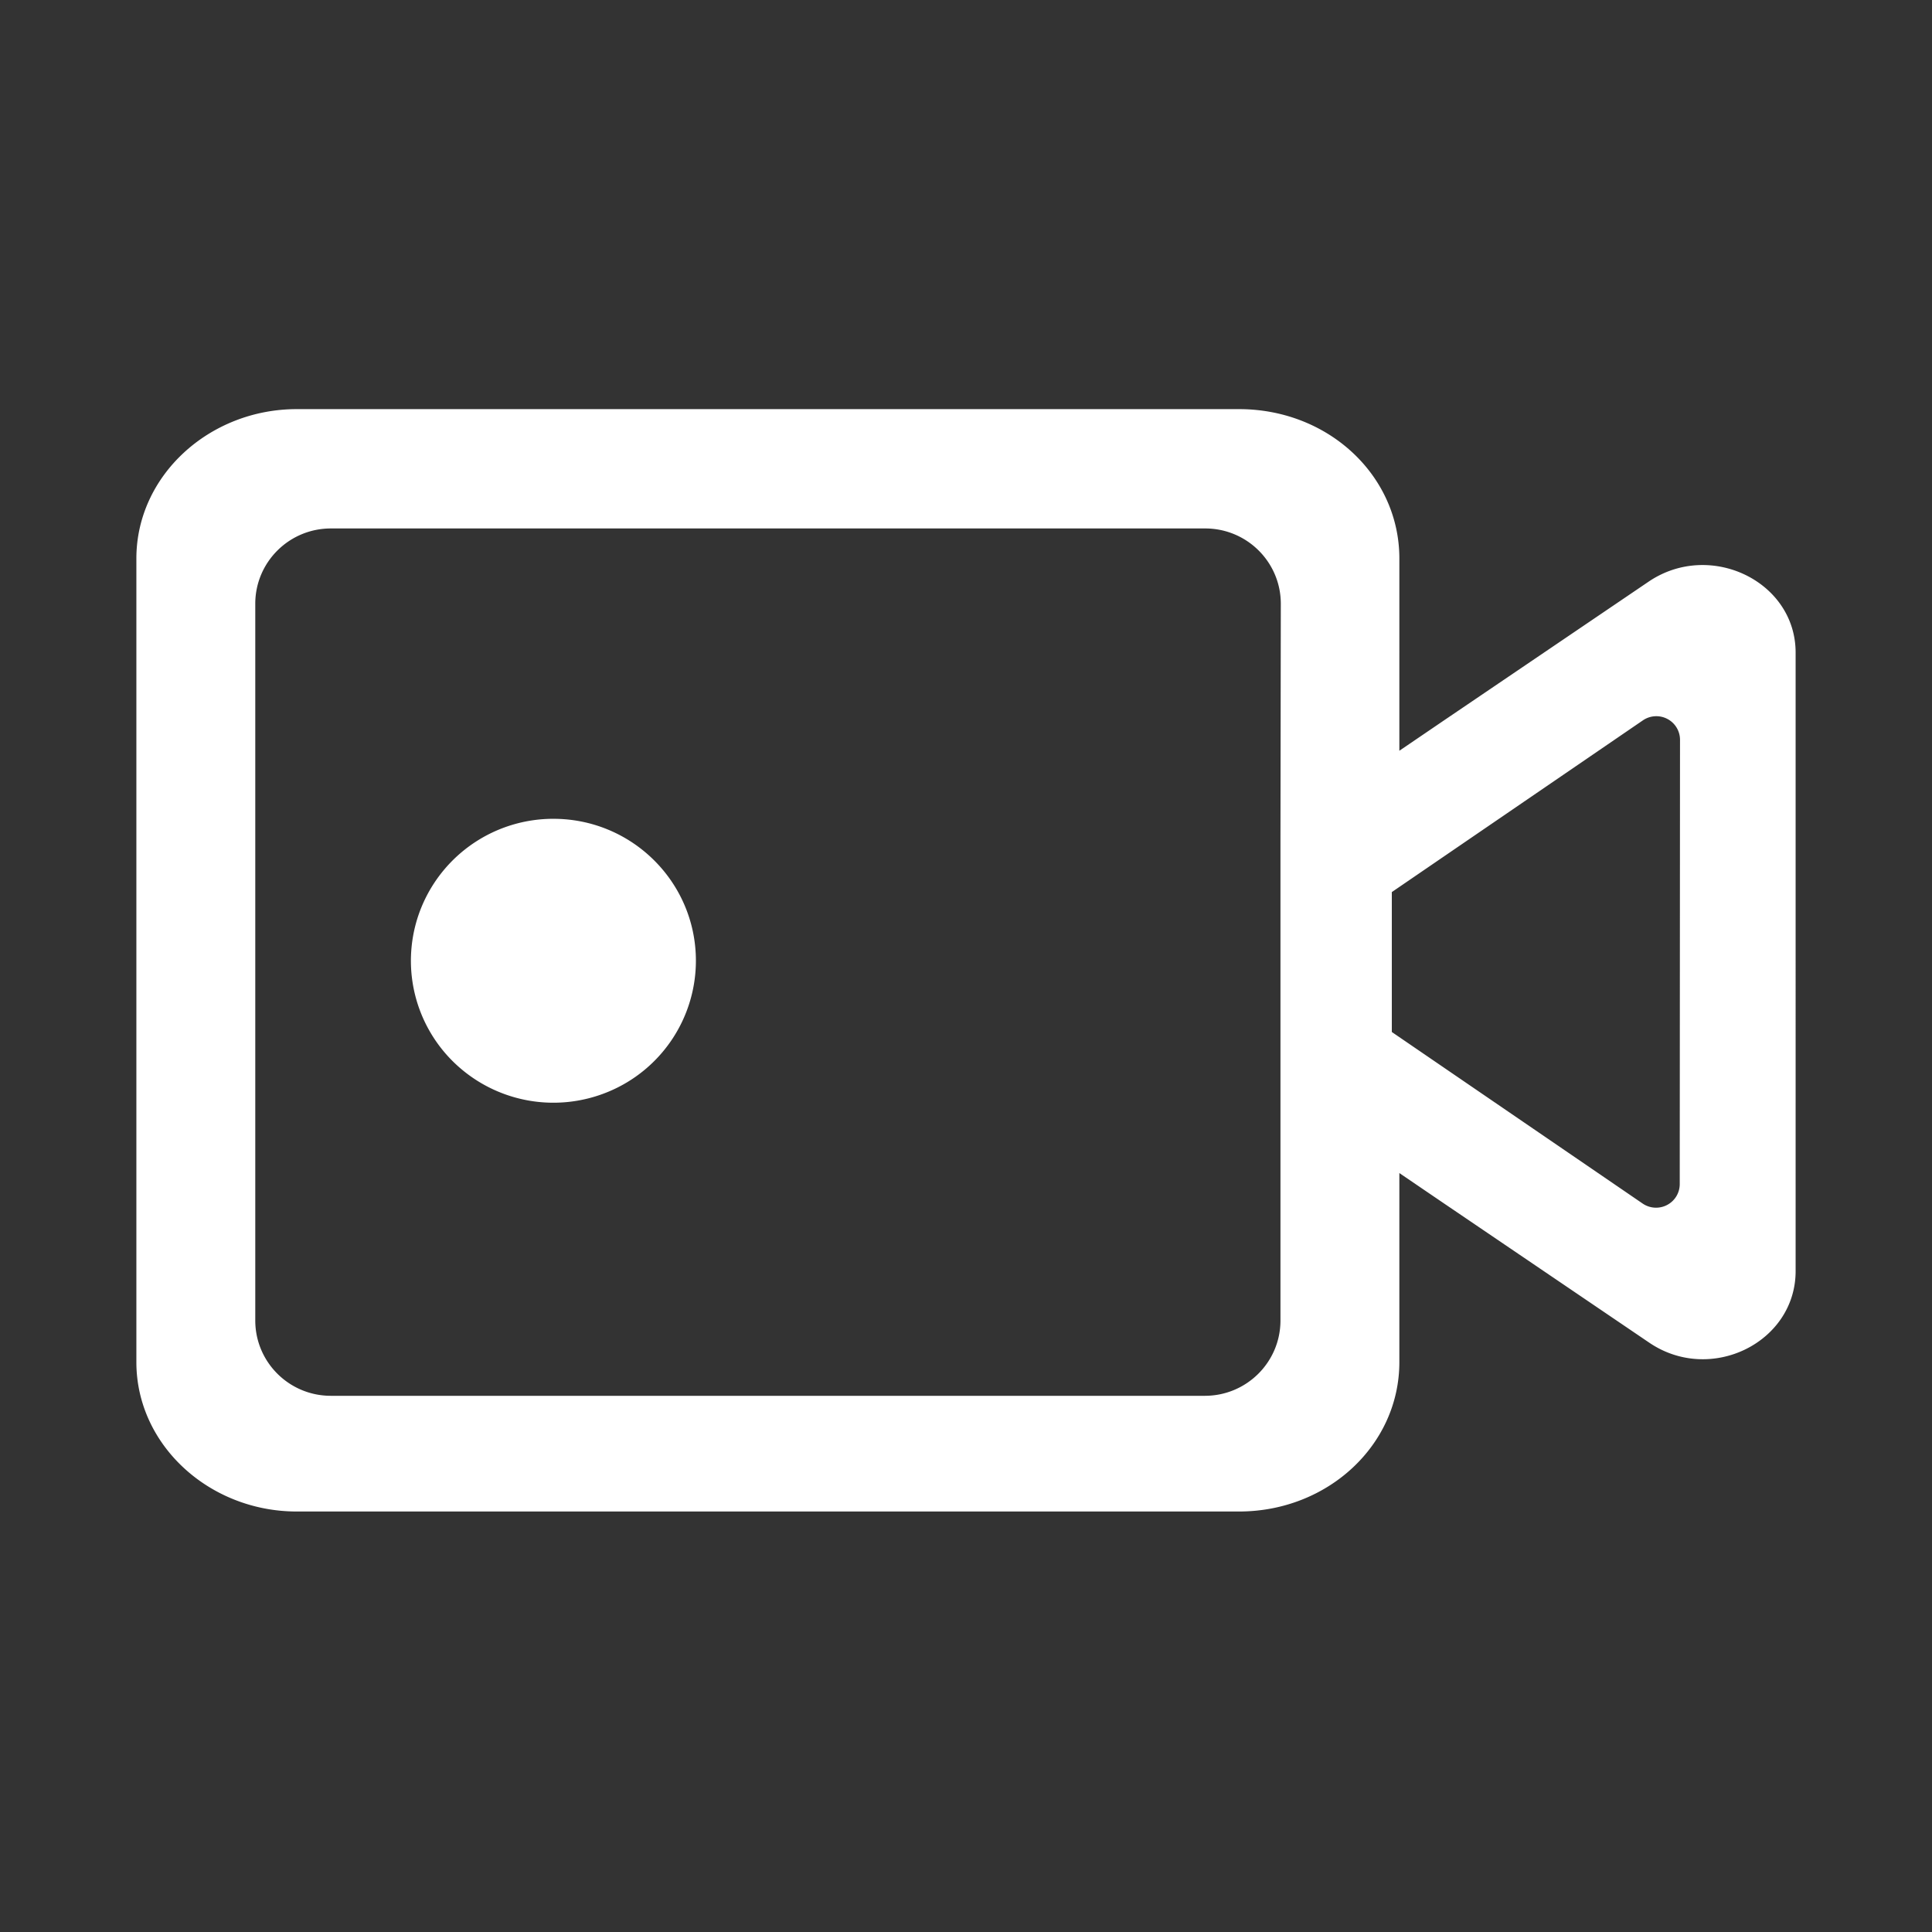 <?xml version="1.0" standalone="no"?><!DOCTYPE svg PUBLIC "-//W3C//DTD SVG 1.1//EN" "http://www.w3.org/Graphics/SVG/1.1/DTD/svg11.dtd"><svg t="1713342211944" class="icon" viewBox="0 0 1024 1024" version="1.1" xmlns="http://www.w3.org/2000/svg" p-id="7539" xmlns:xlink="http://www.w3.org/1999/xlink" width="32" height="32"><rect x="0" y="0" width="1024" height="1024" fill="#333333" stroke="none"/><path d="M874.074 308.104l-109.249 74.071-23.136 15.739V296.02c0-43.942-37.623-79.173-84.98-79.173H157.262C110.99 216.847 72.282 252.079 72.282 296.02v425.936C72.282 765.898 110.99 801.129 157.262 801.129h499.447c47.026 0 84.98-35.232 84.98-79.173V621.749l23.136 15.739 109.249 74.114c32.545 22.167 77.643 0 77.643-37.9V345.769c-0.096-37.665-45.195-59.356-77.643-37.665z m-195.403 136.843v255.036c-0.054 21.956-17.89 39.749-39.93 39.822h-463.511c-22.04-0.072-39.876-17.866-39.93-39.816V319.91c0.054-21.95 17.89-39.743 39.93-39.816h463.697c22.04 0.072 39.876 17.866 39.93 39.816l-0.187 125.036z m211.625 182.706a12.505 12.505 0 0 1-6.728 11.023 12.595 12.595 0 0 1-12.926-0.765l-132.951-90.931V472.823l133.09-91.028a12.595 12.595 0 0 1 12.951-0.753 12.505 12.505 0 0 1 6.71 11.059l-0.145 235.55zM293.316 433.983a75.535 75.535 0 0 0-69.807 46.514 75.029 75.029 0 0 0 16.504 82.028 75.74 75.74 0 0 0 82.402 16.125 75.234 75.234 0 0 0 46.429-69.71c-0.157-41.442-33.925-74.957-75.529-74.957z" fill="#ffffff" p-id="7540"></path></svg>